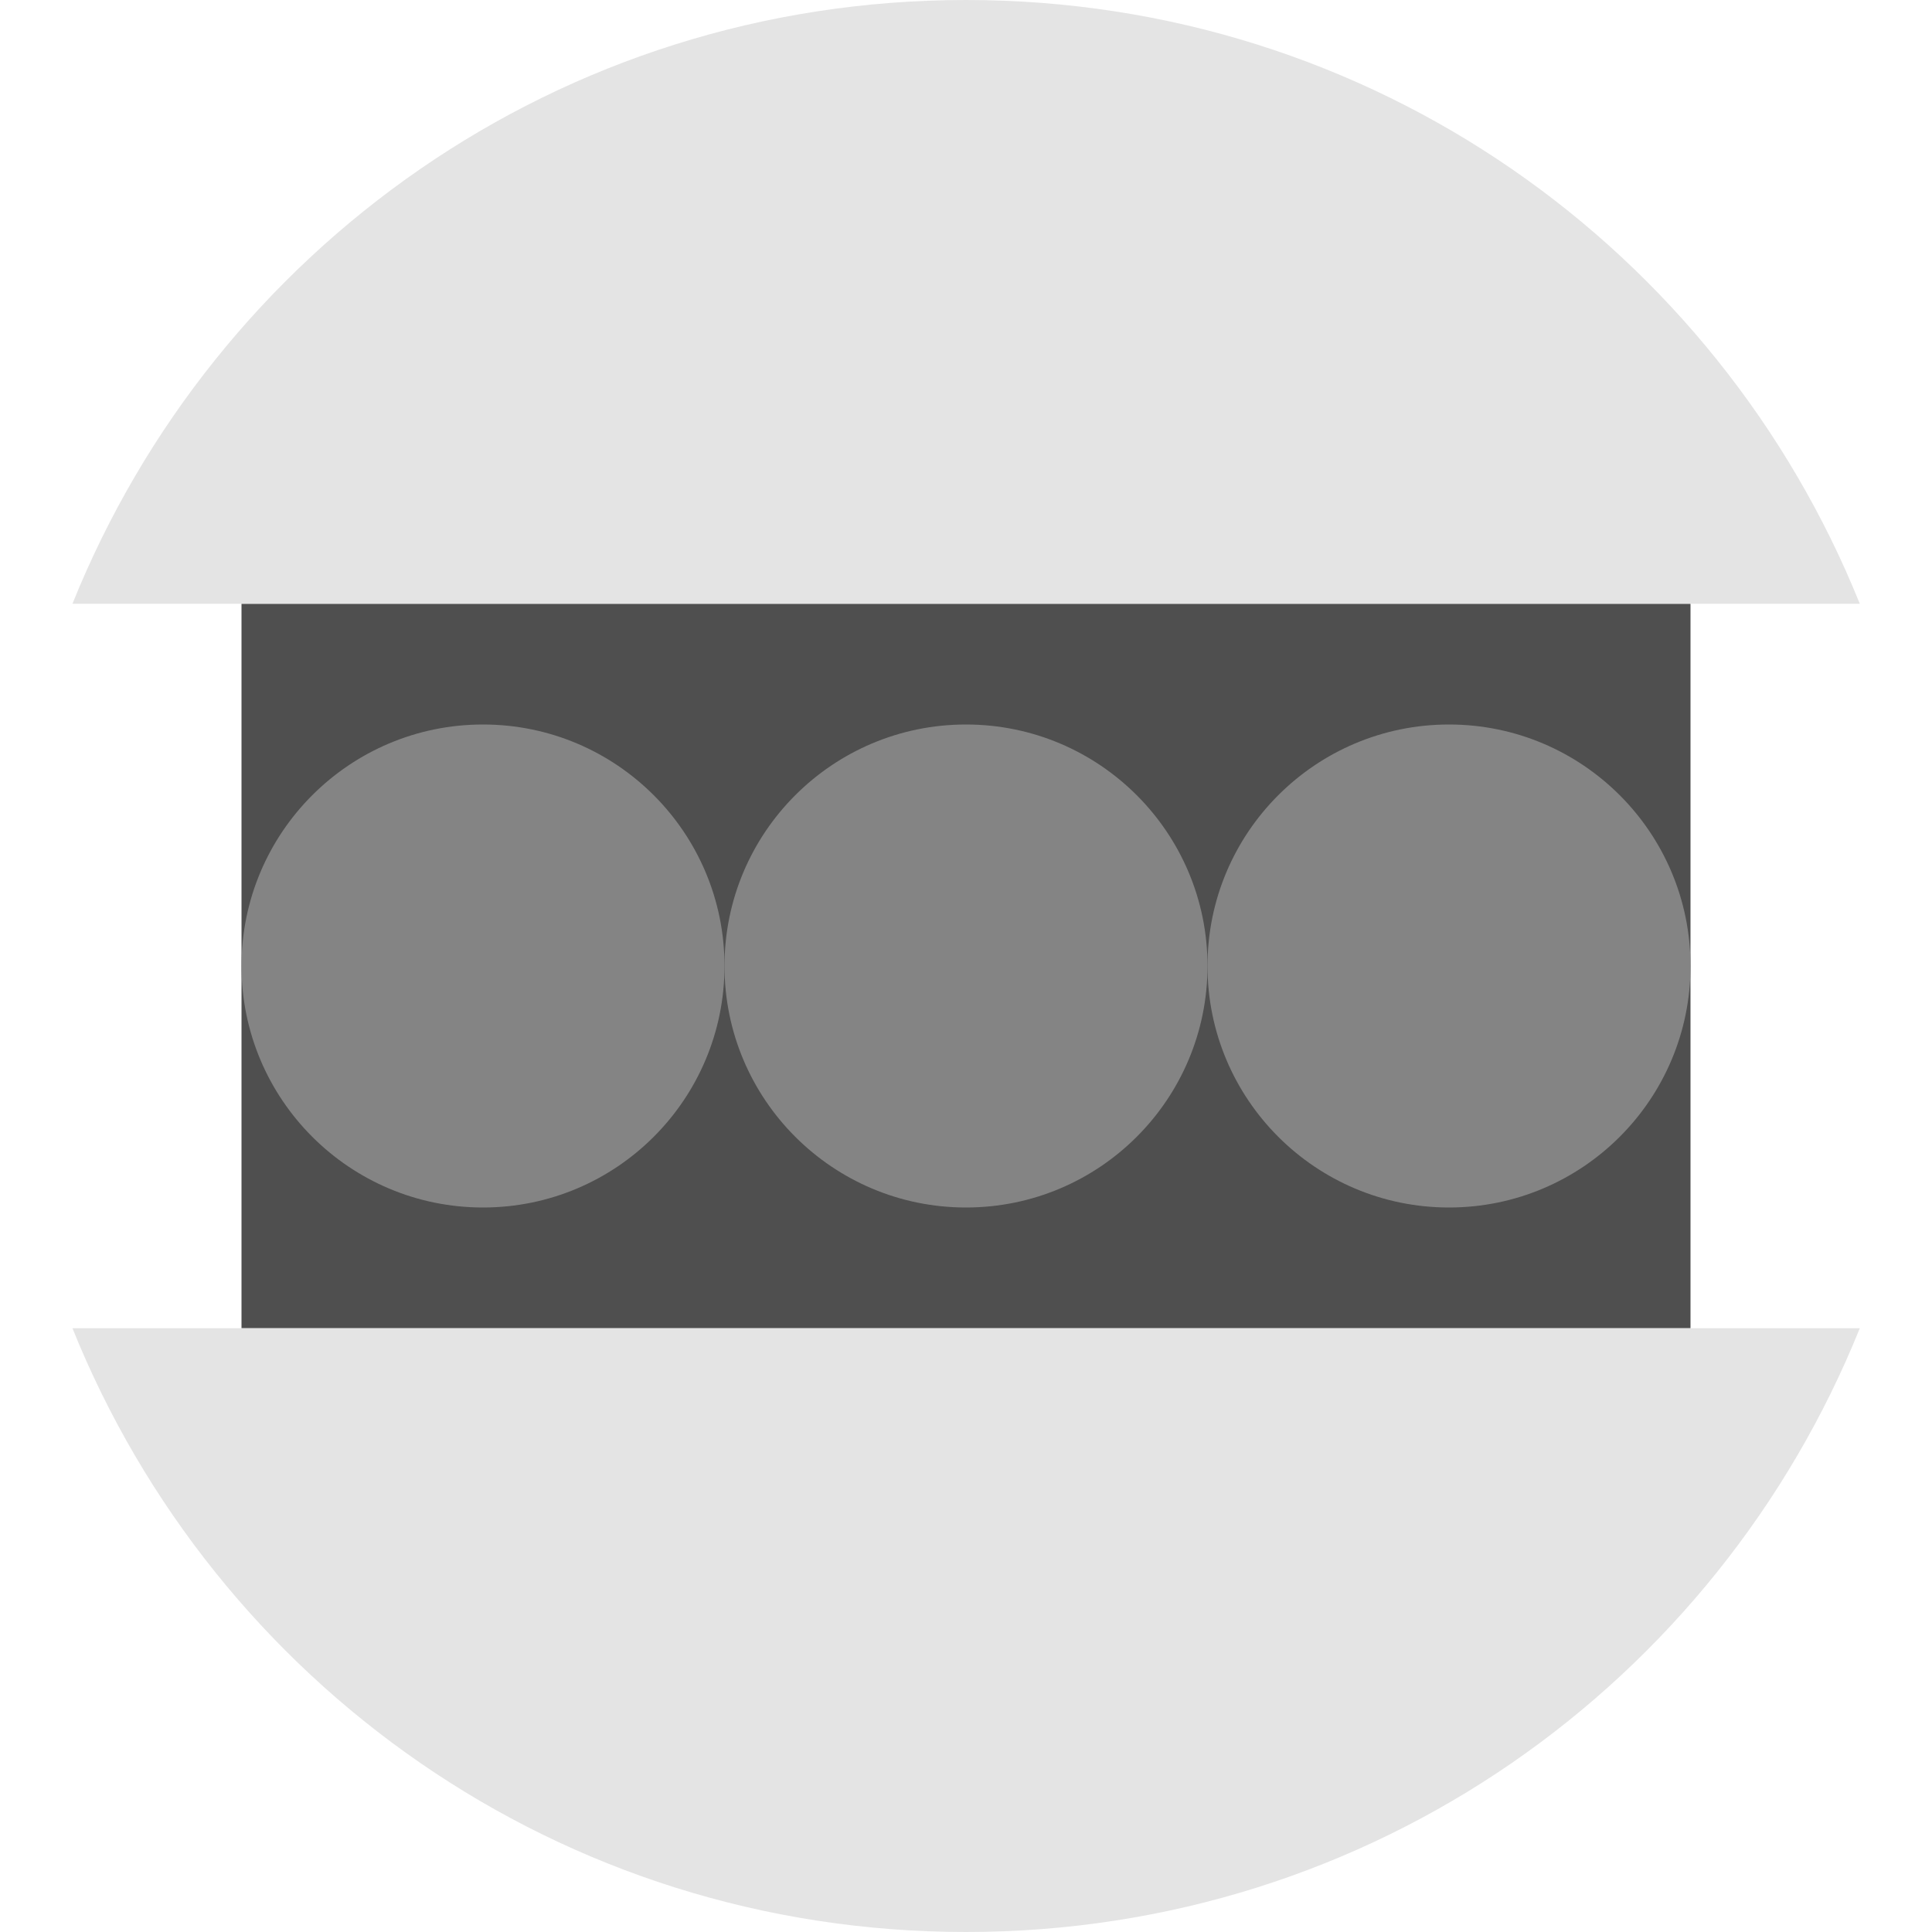 <svg xmlns="http://www.w3.org/2000/svg" width="16" height="16" version="1">
 <rect fill="#4f4f4f" width="12" height="6" x="2" y="5"/>
 <path fill="#e4e4e4" d="m8 0c-3.367 0-6.219 2.066-7.4 5h14.802c-1.182-2.934-4.035-5-7.402-5zm-7.4 11c1.182 2.934 4.034 5 7.4 5 3.367 0 6.22-2.066 7.402-5h-14.802z"/>
 <circle fill="#848484" cx="8" cy="8" r="2"/>
 <circle fill="#848484" cx="12" cy="8" r="2"/>
 <circle fill="#848484" cx="4" cy="8" r="2"/>
</svg>

